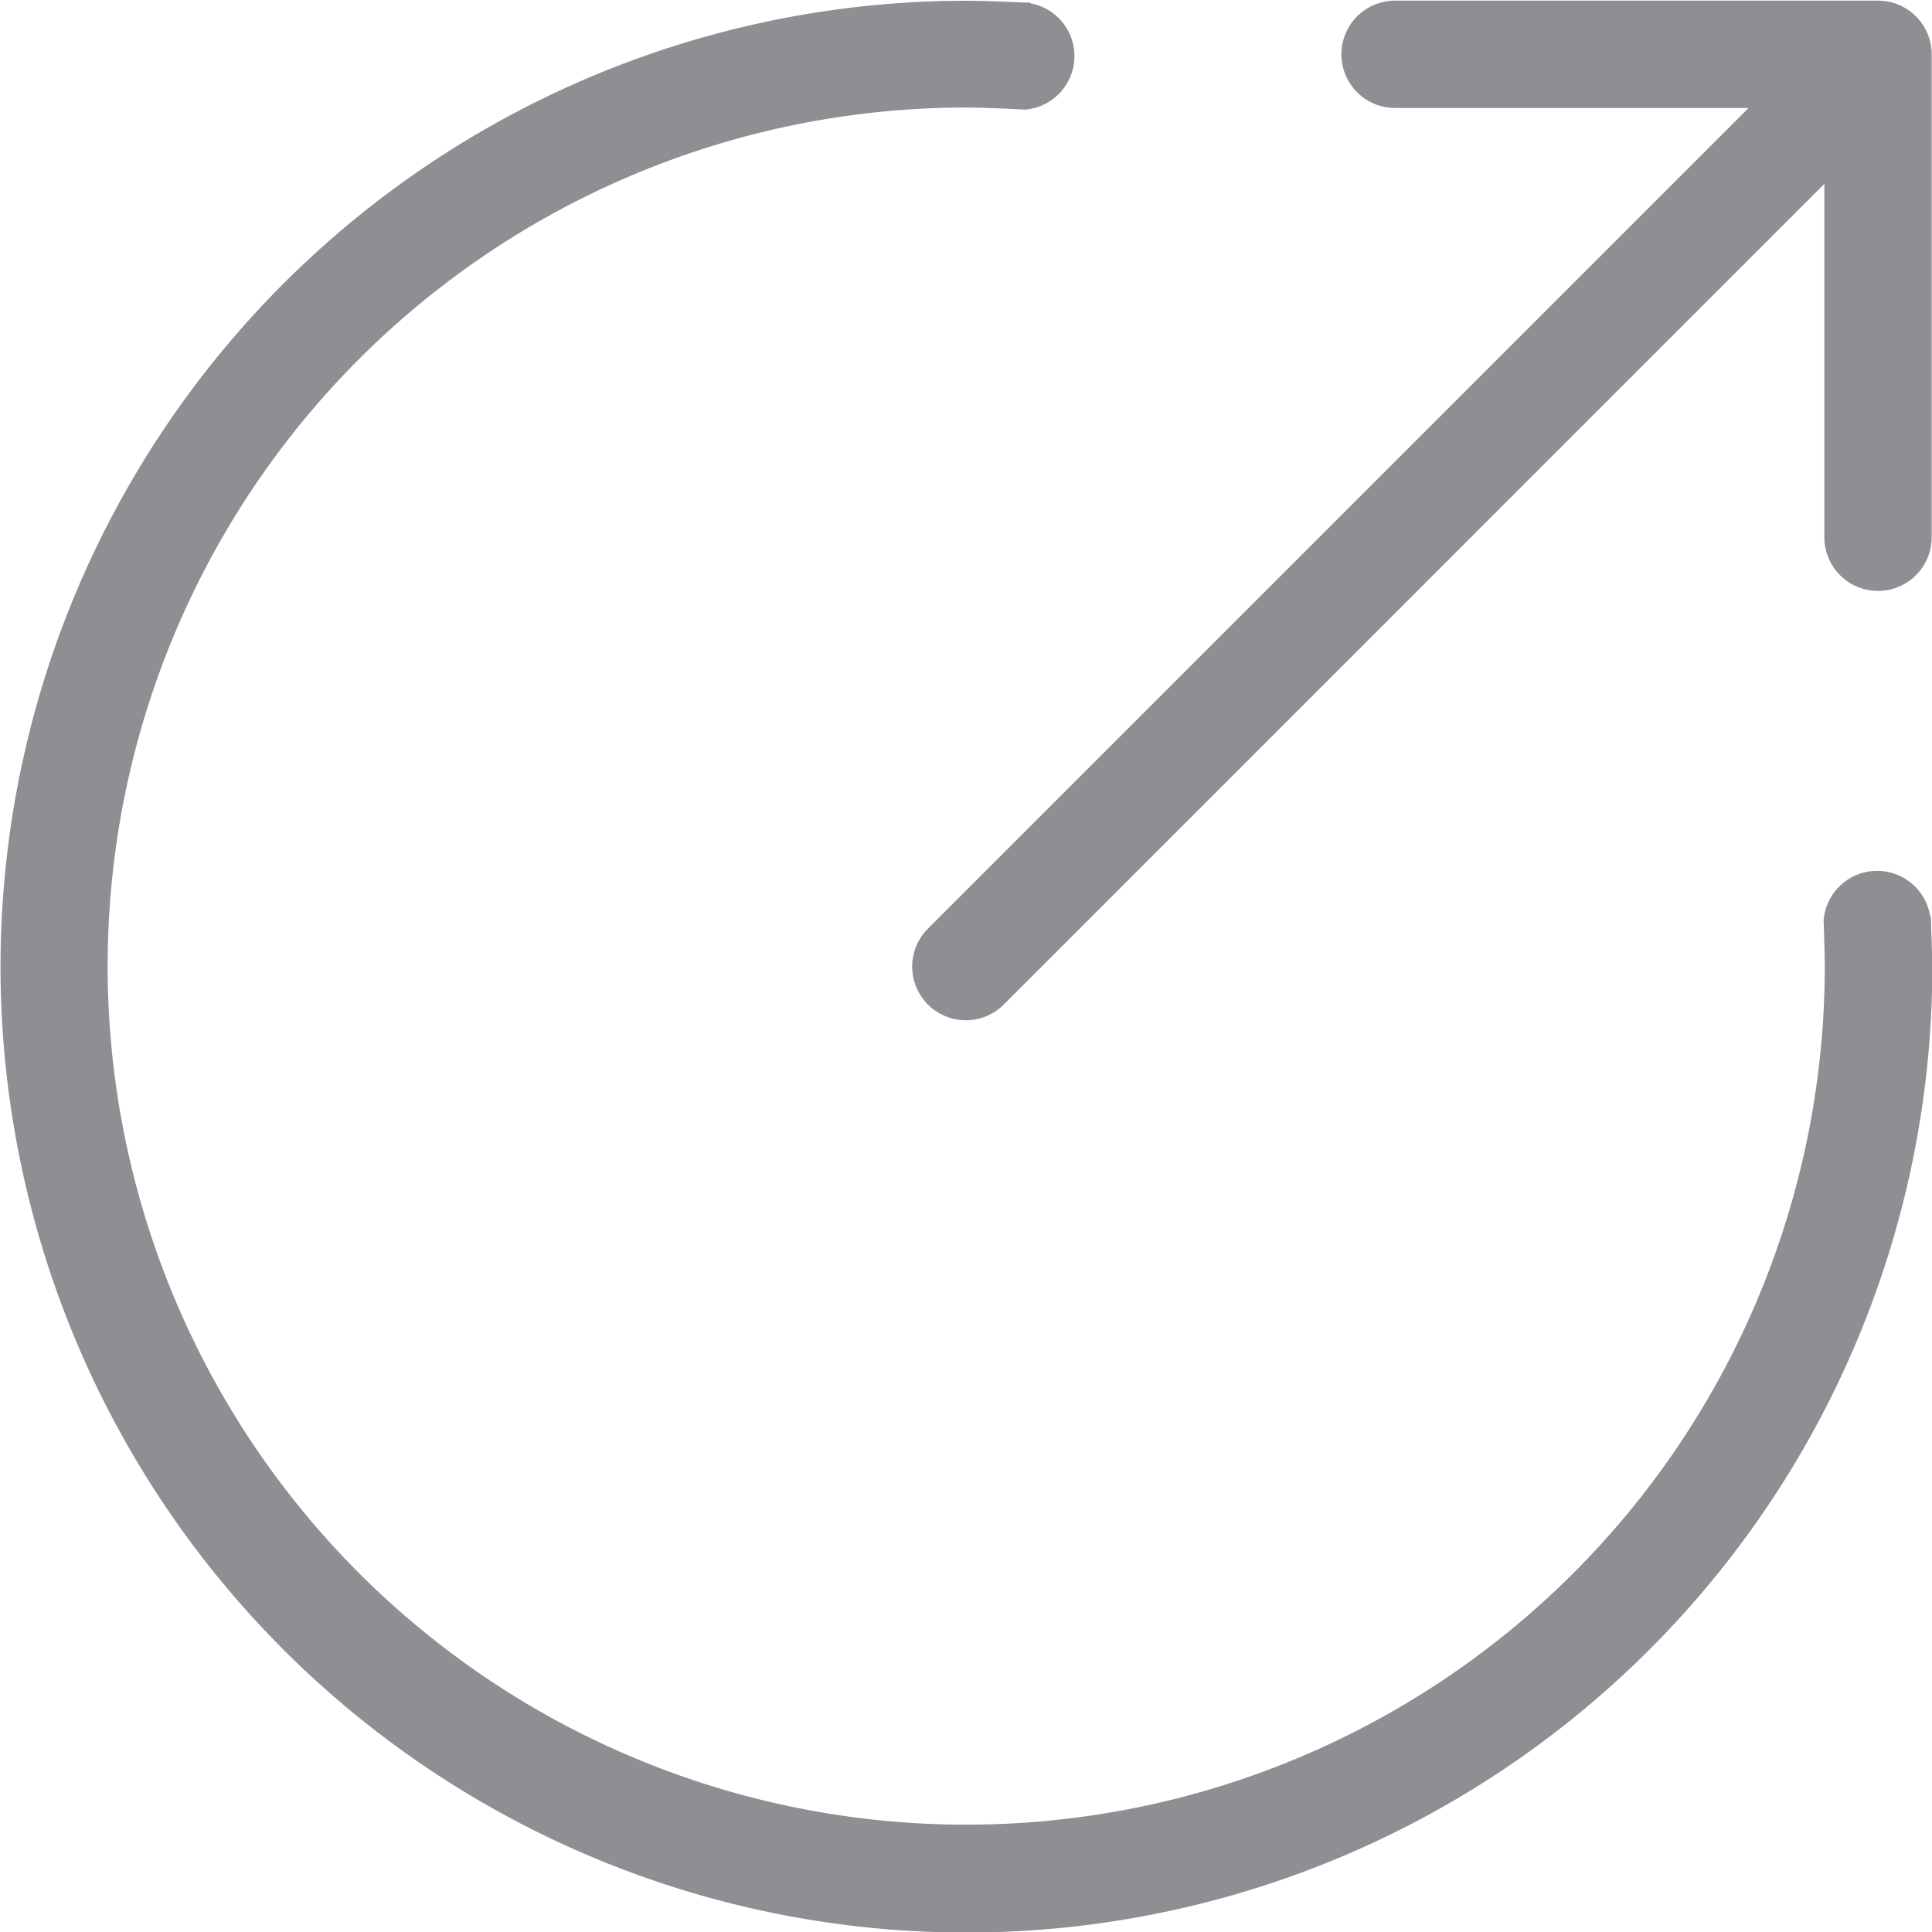 <svg xmlns="http://www.w3.org/2000/svg" width="18.002" height="18.002" viewBox="0 0 18.002 18.002">
  <g id="Group_826" data-name="Group 826" transform="translate(-885.879 -285.461)">
    <path id="Path_1536" data-name="Path 1536" d="M903.87,294h-.006a.5.5,0,0,0-.993.04h0s.011.281.011.423a8,8,0,1,1-8-8c.184,0,.545.019.547.019v0h.005a.5.5,0,0,0,.046-.99v-.007l-.055,0h0c-.112-.005-.383-.017-.541-.017a9,9,0,1,0,9,9C903.881,294.306,903.87,294,903.87,294Z" fill="#8e8e93"/>
    <path id="Path_1537" data-name="Path 1537" d="M898.878,286.467h3.294l-7.647,7.647a.5.5,0,0,0,0,.707.5.5,0,0,0,.707,0l7.646-7.647v3.293a.5.5,0,0,0,1,0v-4.5a.5.5,0,0,0-.5-.5h-4.5a.5.5,0,0,0,0,1Z" fill="#8e8e93"/>
  </g>
</svg>
